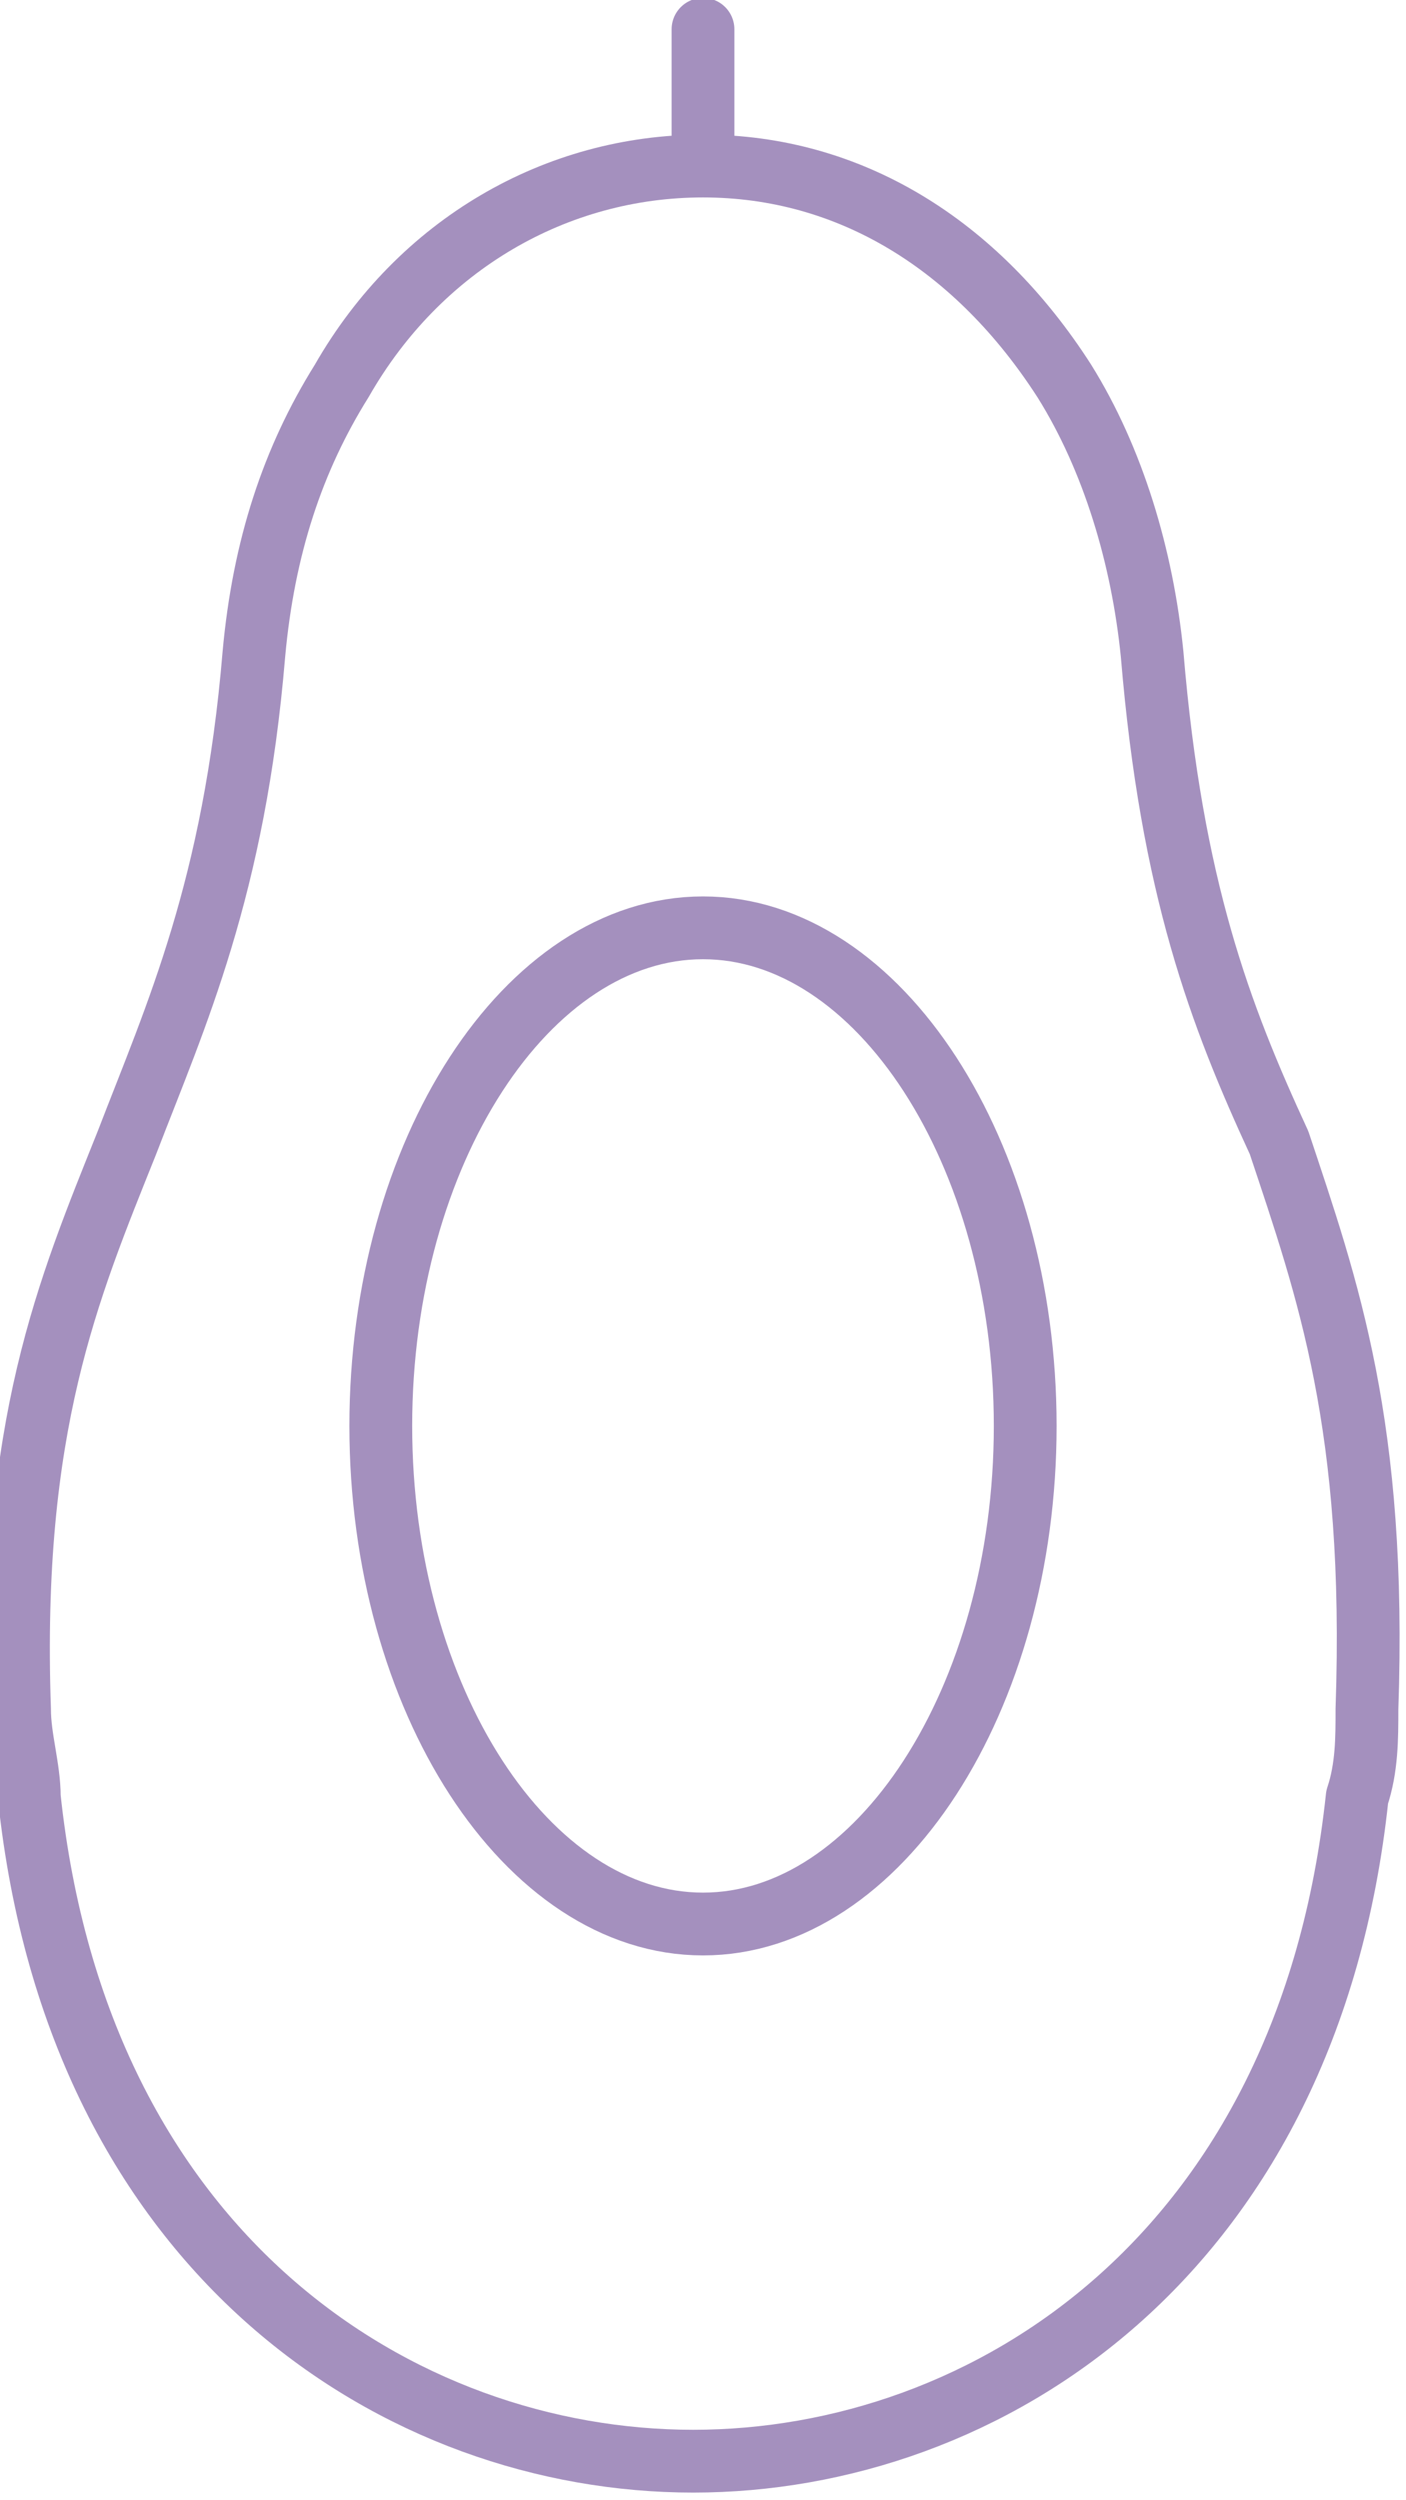 <?xml version="1.0" encoding="utf-8"?>
<!-- Generator: Adobe Illustrator 27.0.1, SVG Export Plug-In . SVG Version: 6.00 Build 0)  -->
<svg version="1.1" id="Layer_1" xmlns="http://www.w3.org/2000/svg" xmlns:xlink="http://www.w3.org/1999/xlink" x="0px" y="0px"
	 viewBox="0 0 14.4 25.6" style="enable-background:new 0 0 14.4 25.6;" xml:space="preserve">
<style type="text/css">
	.st0{fill:none;stroke:#a490be;stroke-width:0.643;stroke-linecap:round;stroke-linejoin:round;stroke-miterlimit:10;}
</style>
<path class="st0" d="M7.2,9.5c-1.8,0-3.3,2.3-3.3,5.1s1.5,5.1,3.3,5.1s3.3-2.3,3.3-5.1S9,9.5,7.2,9.5z M14,17.5c0,0.3,0,0.6-0.1,0.9
	c-0.5,4.7-3.8,6.8-6.8,6.8c-3,0-6.3-2.1-6.8-6.8c0-0.3-0.1-0.6-0.1-0.9c-0.1-2.9,0.5-4.3,1.1-5.8c0.5-1.3,1.1-2.6,1.3-5
	c0.1-1.1,0.4-2,0.9-2.8c0.8-1.4,2.2-2.2,3.7-2.2s2.8,0.8,3.7,2.2c0.5,0.8,0.8,1.8,0.9,2.8c0.2,2.4,0.7,3.7,1.3,5
	C13.6,13.2,14.1,14.6,14,17.5z"/>
<line class="st0" x1="7.2" y1="0.3" x2="7.2" y2="1.6"/>
</svg>
